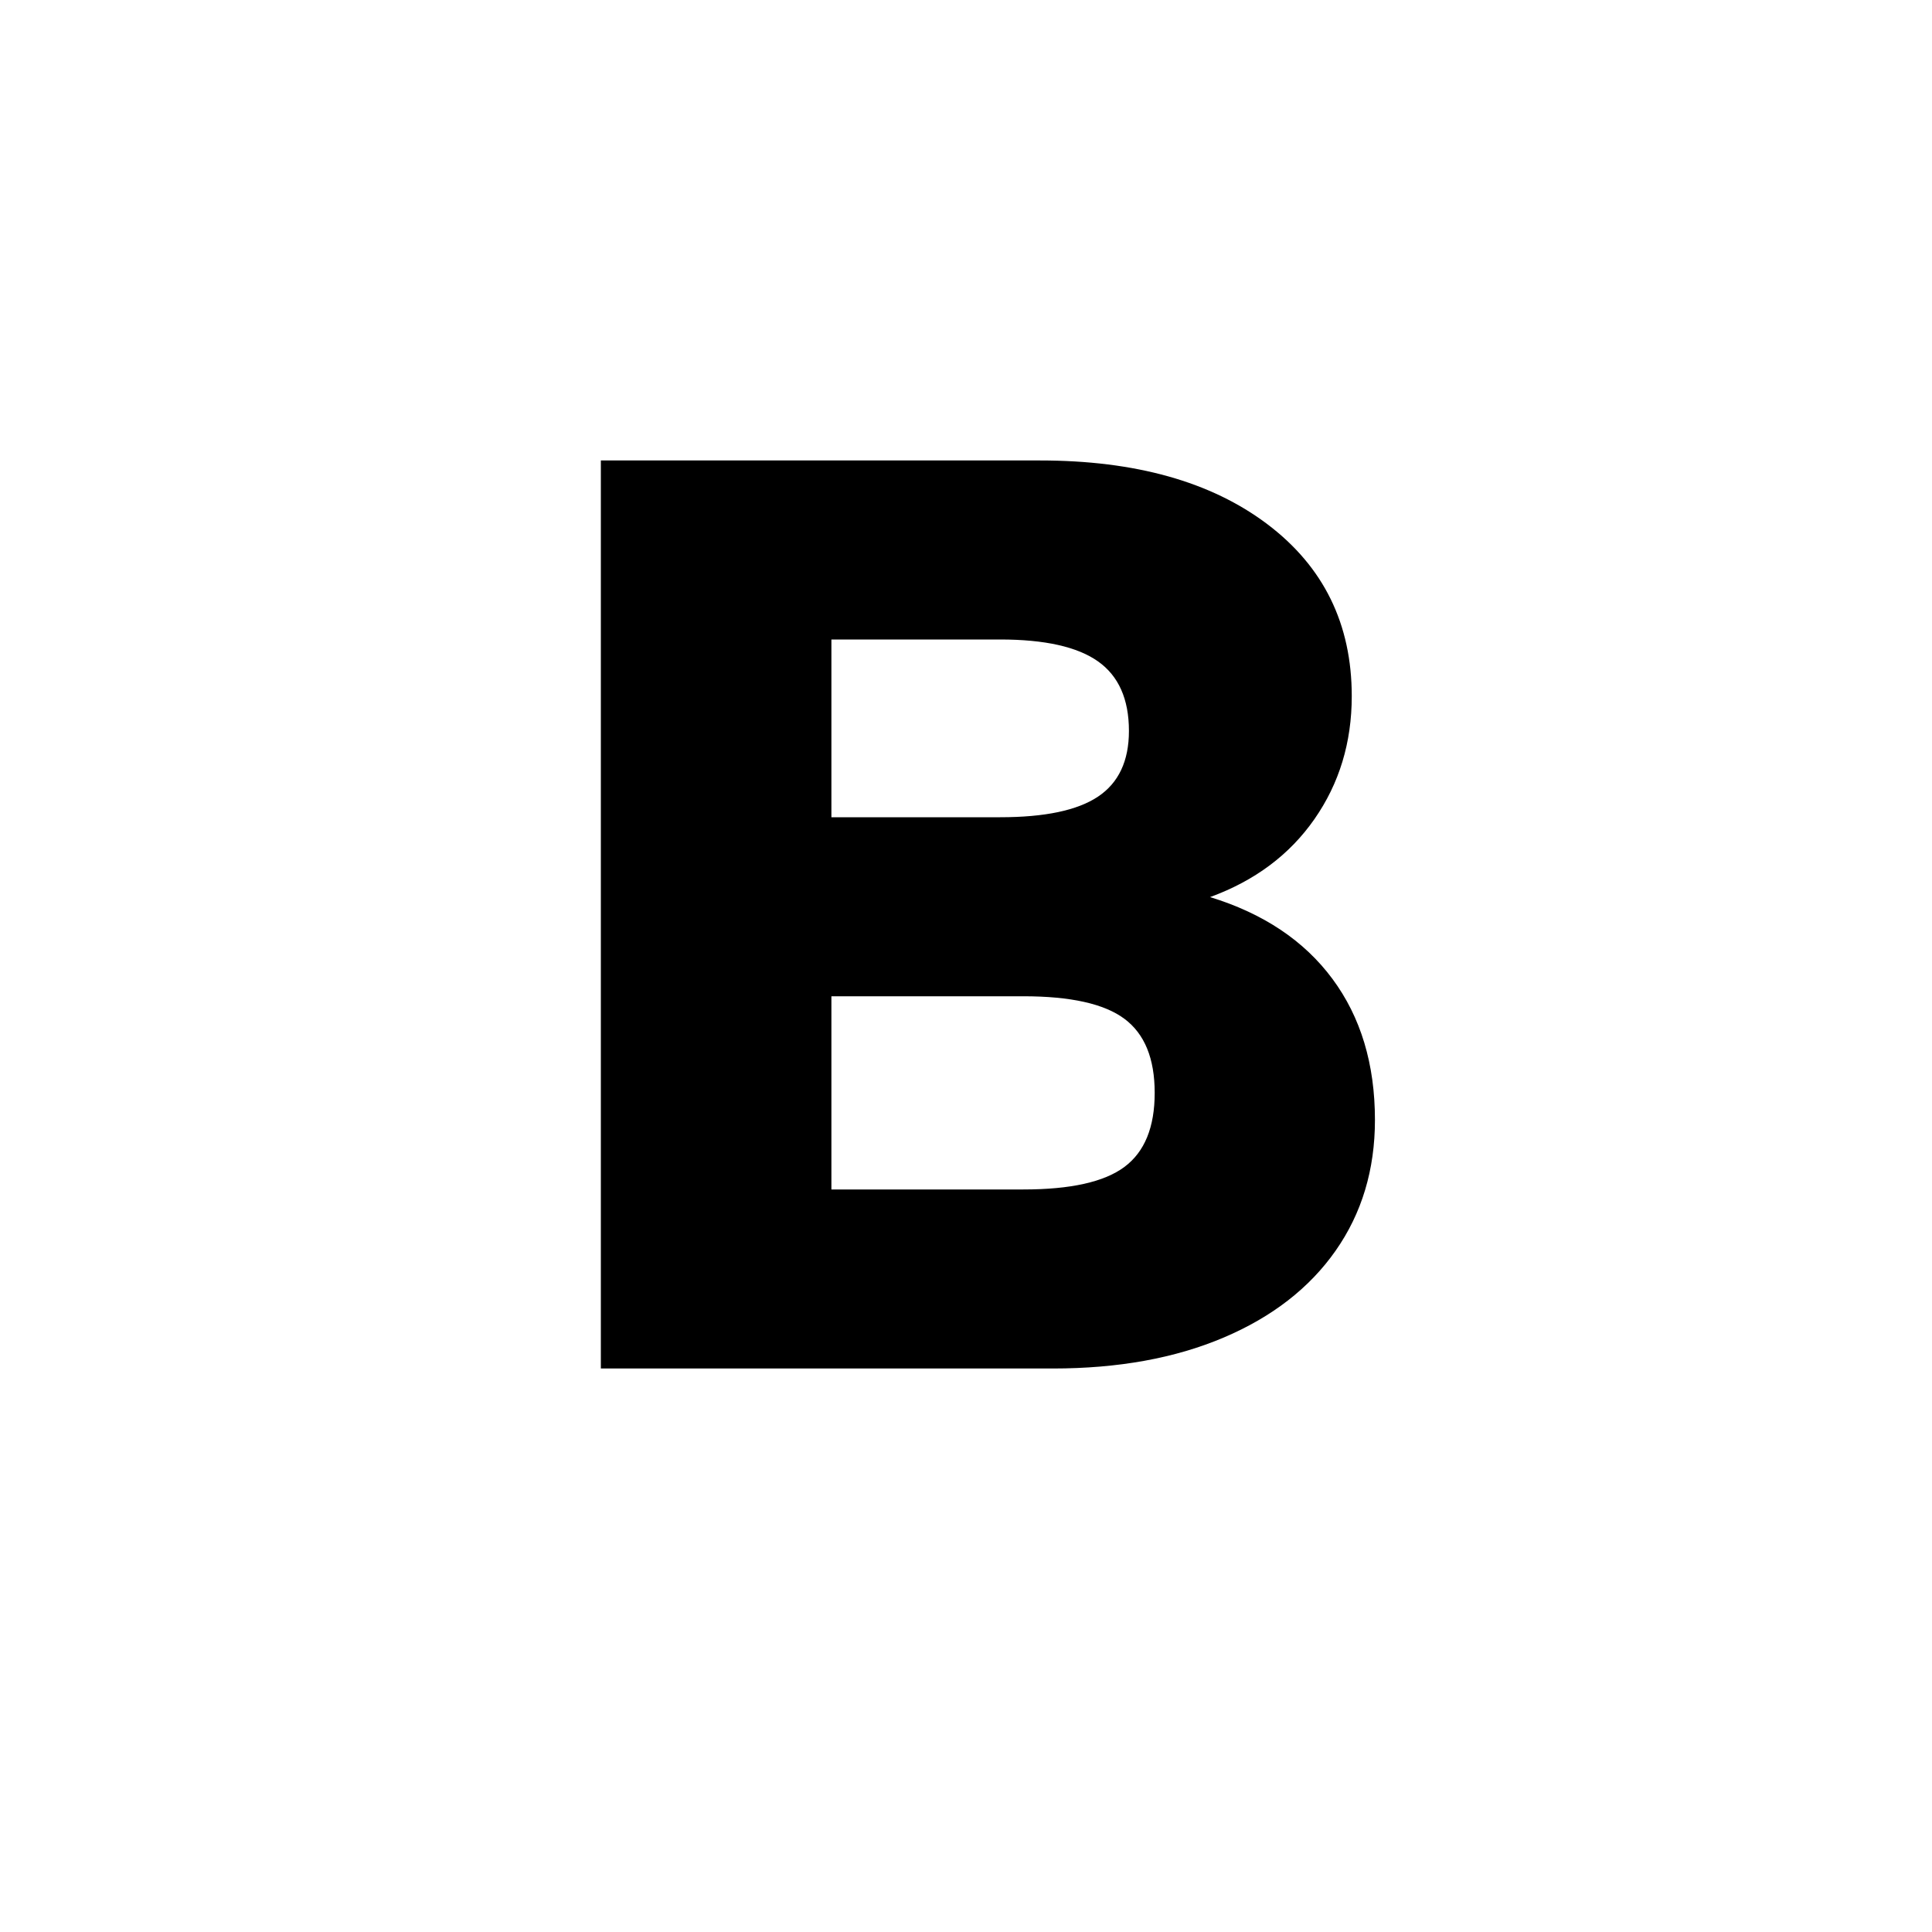 <svg width="24" height="24" viewBox="0 0 24 24" fill="none" xmlns="http://www.w3.org/2000/svg">
<path fill-rule="evenodd" clip-rule="evenodd" d="M15.032 11.144C15.693 11.347 16.2 11.685 16.552 12.16C16.904 12.635 17.08 13.219 17.08 13.912C17.08 14.531 16.917 15.072 16.592 15.536C16.267 16 15.803 16.36 15.2 16.616C14.597 16.872 13.891 17 13.08 17H7.464V5.72H12.92C14.104 5.72 15.045 5.984 15.744 6.512C16.443 7.04 16.792 7.752 16.792 8.648C16.792 9.224 16.637 9.733 16.328 10.176C16.019 10.619 15.587 10.941 15.032 11.144ZM10.328 10.152H12.424C12.979 10.152 13.384 10.067 13.64 9.896C13.896 9.725 14.024 9.453 14.024 9.08C14.024 8.685 13.896 8.397 13.64 8.216C13.384 8.035 12.979 7.944 12.424 7.944H10.328V10.152ZM12.712 14.776C13.299 14.776 13.717 14.683 13.968 14.496C14.219 14.309 14.344 14.003 14.344 13.576C14.344 13.149 14.219 12.843 13.968 12.656C13.717 12.469 13.299 12.376 12.712 12.376H10.328V14.776H12.712Z" fill="black"/>
</svg>
